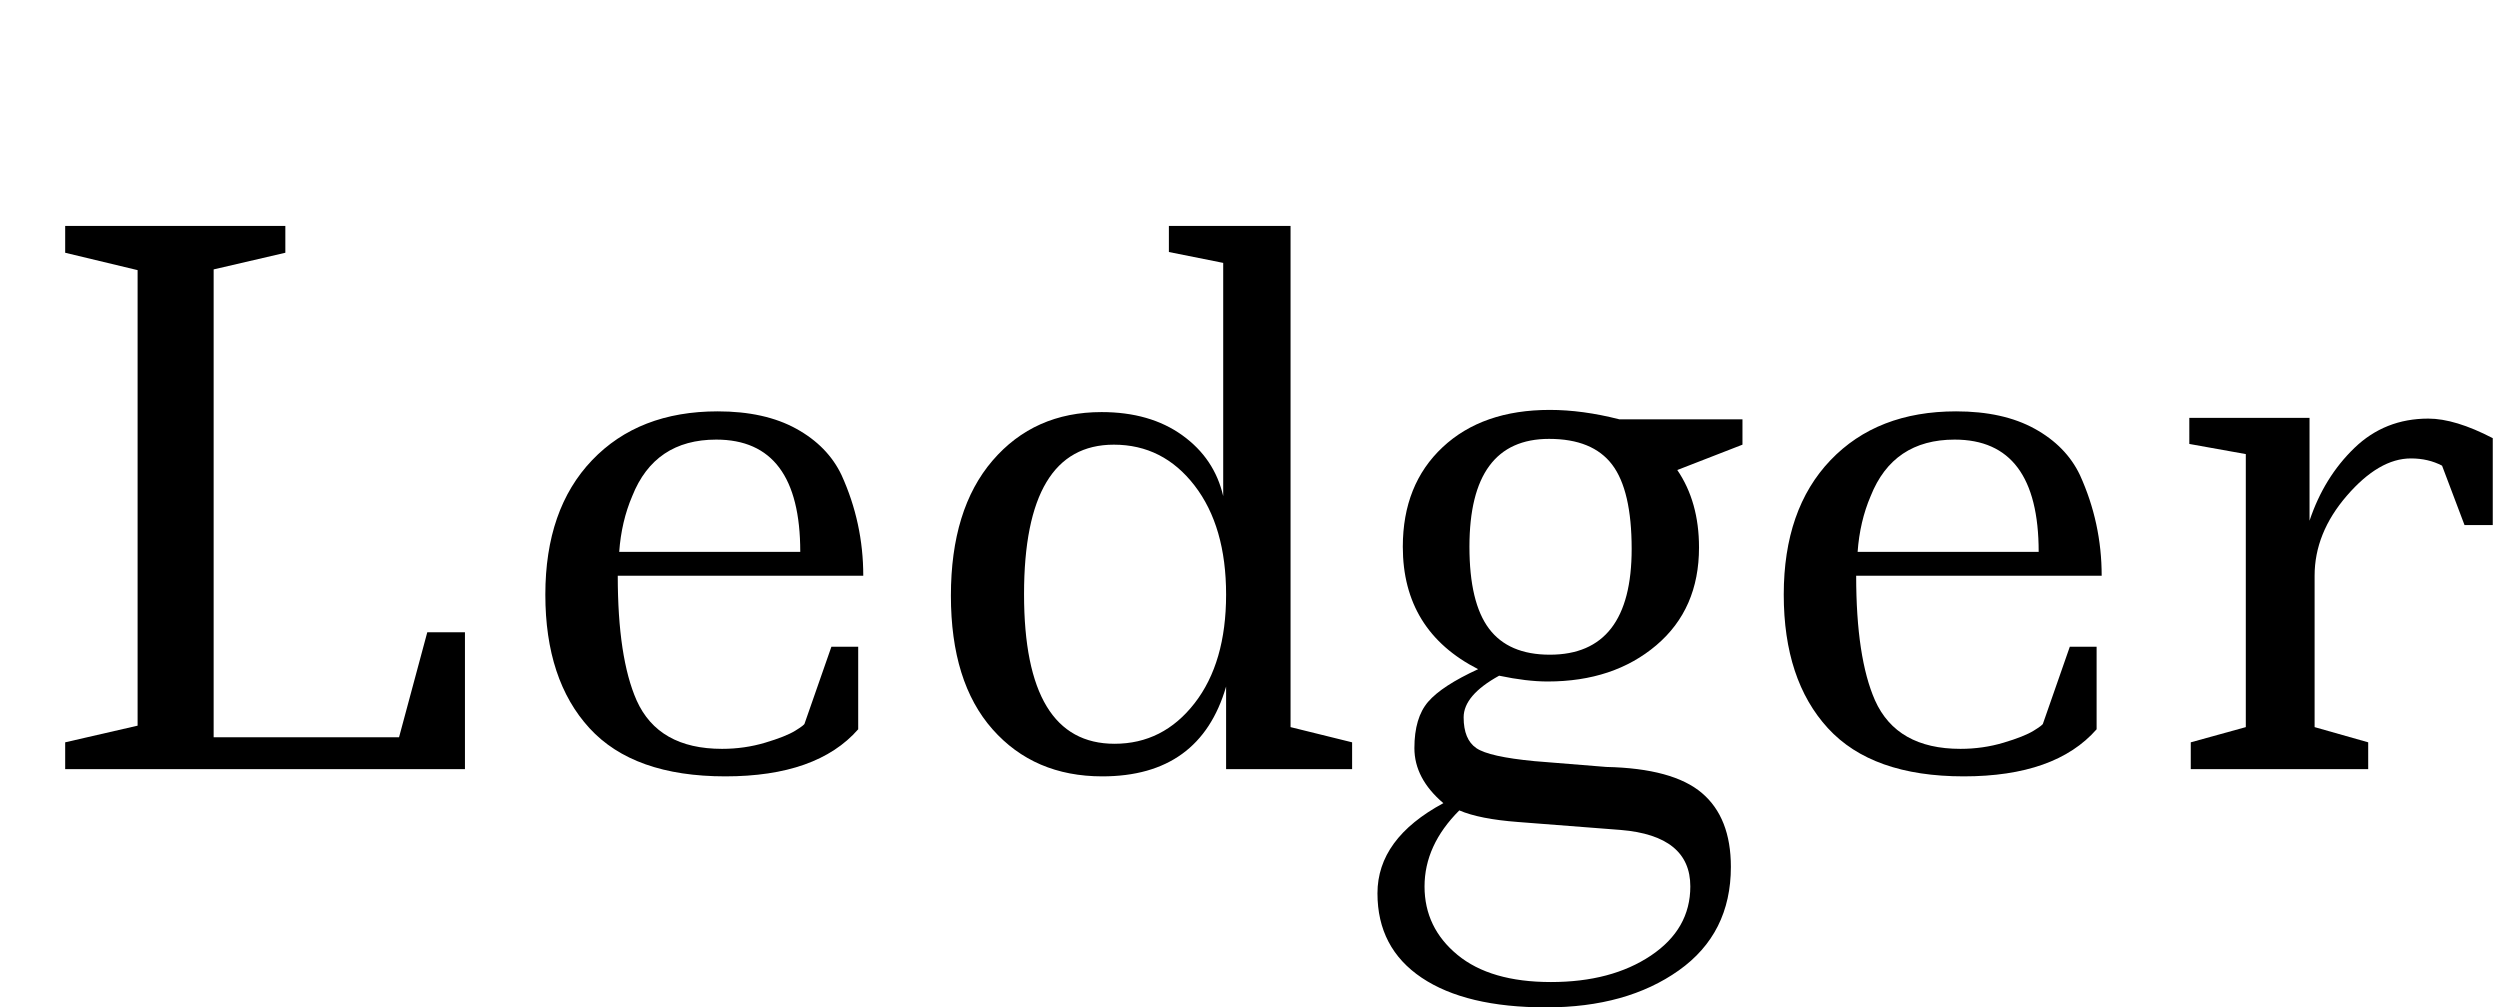 <svg width="55.232" height="22.256" viewBox="0 0 55.232 22.256" xmlns="http://www.w3.org/2000/svg"><path transform="translate(0 16.992) scale(.016 -.016)" d="M90 750H394V713L295 690V44H551L590 189H642V0H90V37L190 60V689L90 713Z"/><path transform="translate(11.232 16.992) scale(.016 -.016)" d="m483 169v-114q-57-65-183.5-65t-187.5 66.5-61 184.5 64.5 185.5 173.5 67.5q65 0 108.5-24t62.5-64q30-66 30-139h-339q0-113 26-172 30-67 118-67 31 0 59.5 8.5t41.5 16.5 13 10l37 106zm-196 286q-85 0-116-78-15-35-18-77h250q0 155-116 155z"/><path transform="translate(20.048 16.992) scale(.016 -.016)" d="m361 750h168v-692l85-21v-37h-174v114q-36-124-171-124-94 0-151.5 65t-57.5 184.5 57.5 186.5 150.5 67q67 0 111.5-32t56.5-84v322l-75 15zm-76-302q-124 0-124-206.5t125-206.5q67 0 110.5 56t43.5 150-43.5 150.5-111.5 56.5z"/><path transform="translate(30.032 16.992) scale(.016 -.016)" d="m138-57q-48-48-48-105t45.5-94.5 129-37.5 138 36.5 54.5 95.5q0 70-96 78l-142 11q-53 4-81 16zm124 513q-110 0-110-149 0-77 27-113t84-36q113 0 113 146 0 81-27 116.5t-87 35.5zm267 27v-35l-90-35q30-44 30-107 0-85-59-135t-150-50q-29 0-67 8-49-27-49-57.5t17.5-42.5 80.5-18l99-8q92-2 132-36t40-102q0-92-72-143t-183-51-172 41-61 116.5 91 124.5q-40 34-40 76t19 64 69 45q-104 53-104 169 0 86 55 137.5t148 51.5q45 0 96-13z"/><path transform="translate(38.592 16.992) scale(.016 -.016)" d="m483 169v-114q-57-65-183.5-65t-187.5 66.5-61 184.5 64.5 185.5 173.5 67.5q65 0 108.5-24t62.5-64q30-66 30-139h-339q0-113 26-172 30-67 118-67 31 0 59.5 8.5t41.5 16.5 13 10l37 106zm-196 286q-85 0-116-78-15-35-18-77h250q0 155-116 155z"/><path transform="translate(47.408 16.992) scale(.016 -.016)" d="m60 485h166v-142q20 60 62 100.5t102 40.5q37 0 89-27v-120h-39l-31 82q-19 10-43 10-44 0-88.5-51.5t-44.5-110.5v-209l74-21v-37h-245v37l76 21v377l-78 14z"/></svg>